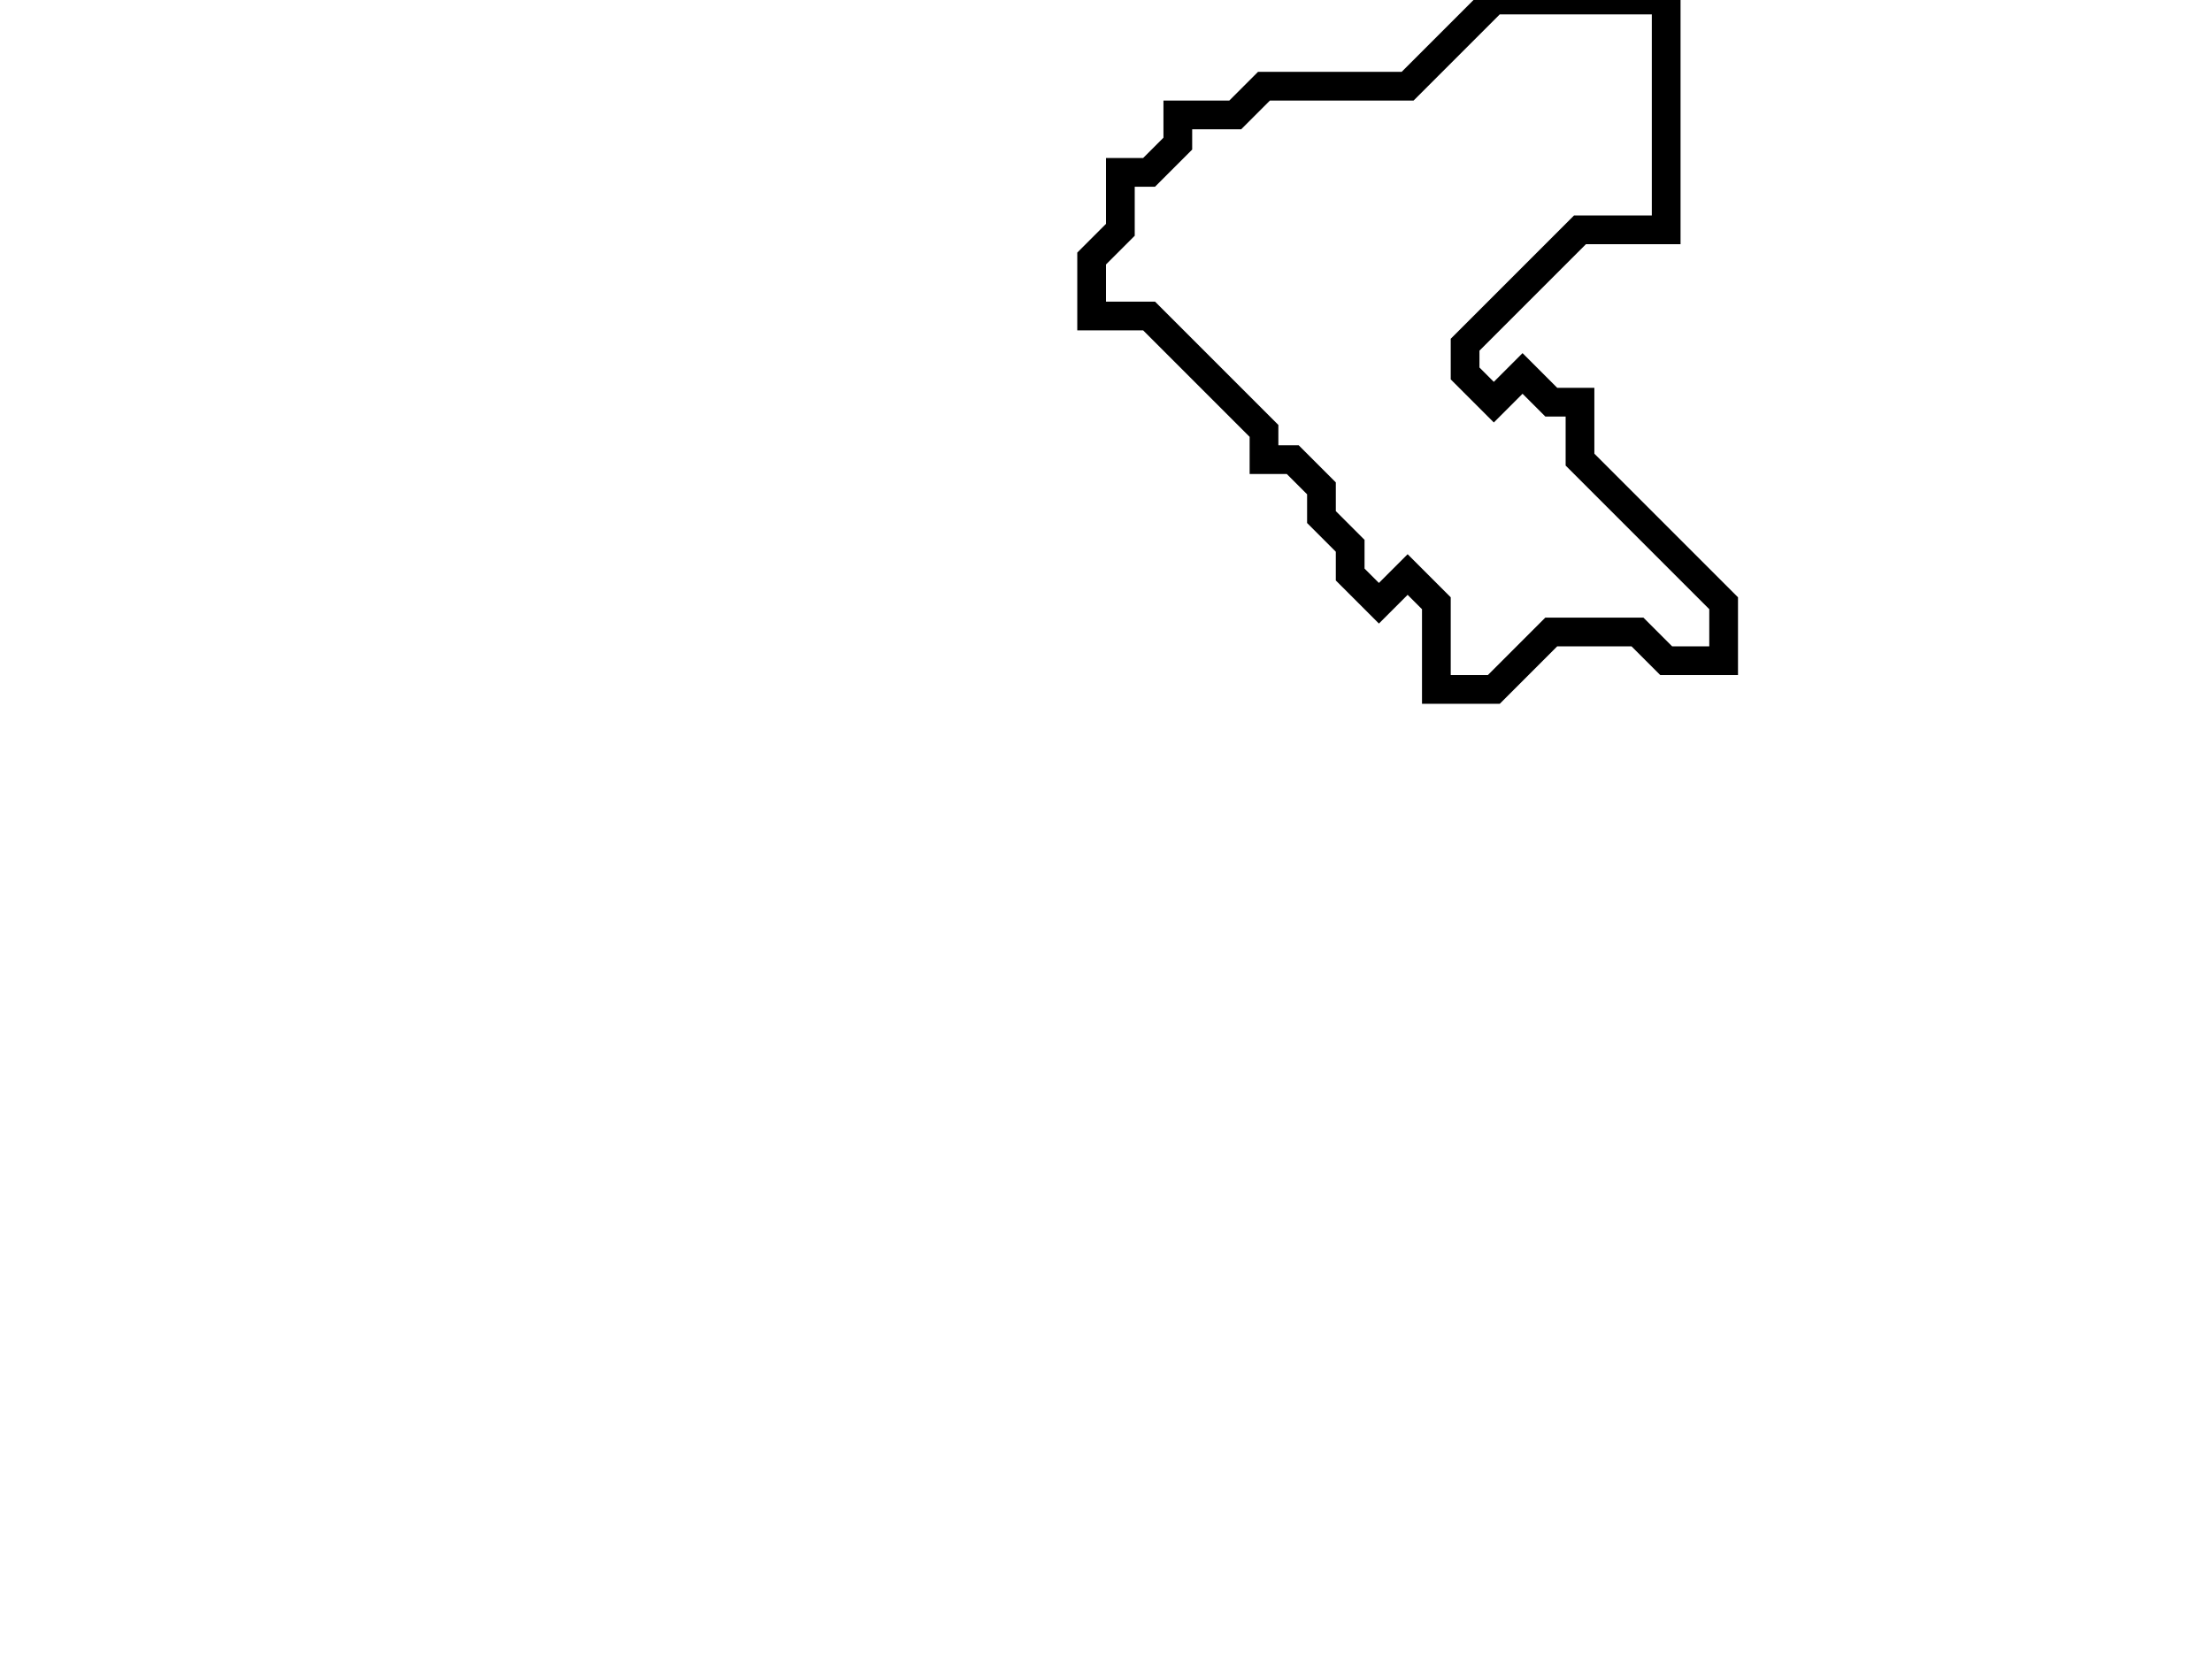 <svg xmlns="http://www.w3.org/2000/svg" width="77" height="58">
  <path d="M 52,0 L 49,3 L 44,3 L 43,4 L 41,4 L 41,5 L 40,6 L 39,6 L 39,8 L 38,9 L 38,11 L 40,11 L 44,15 L 44,16 L 45,16 L 46,17 L 46,18 L 47,19 L 47,20 L 48,21 L 49,20 L 50,21 L 50,24 L 52,24 L 54,22 L 57,22 L 58,23 L 60,23 L 60,21 L 55,16 L 55,14 L 54,14 L 53,13 L 52,14 L 51,13 L 51,12 L 55,8 L 58,8 L 58,0 Z" fill="none" stroke="black" stroke-width="1"/>
</svg>